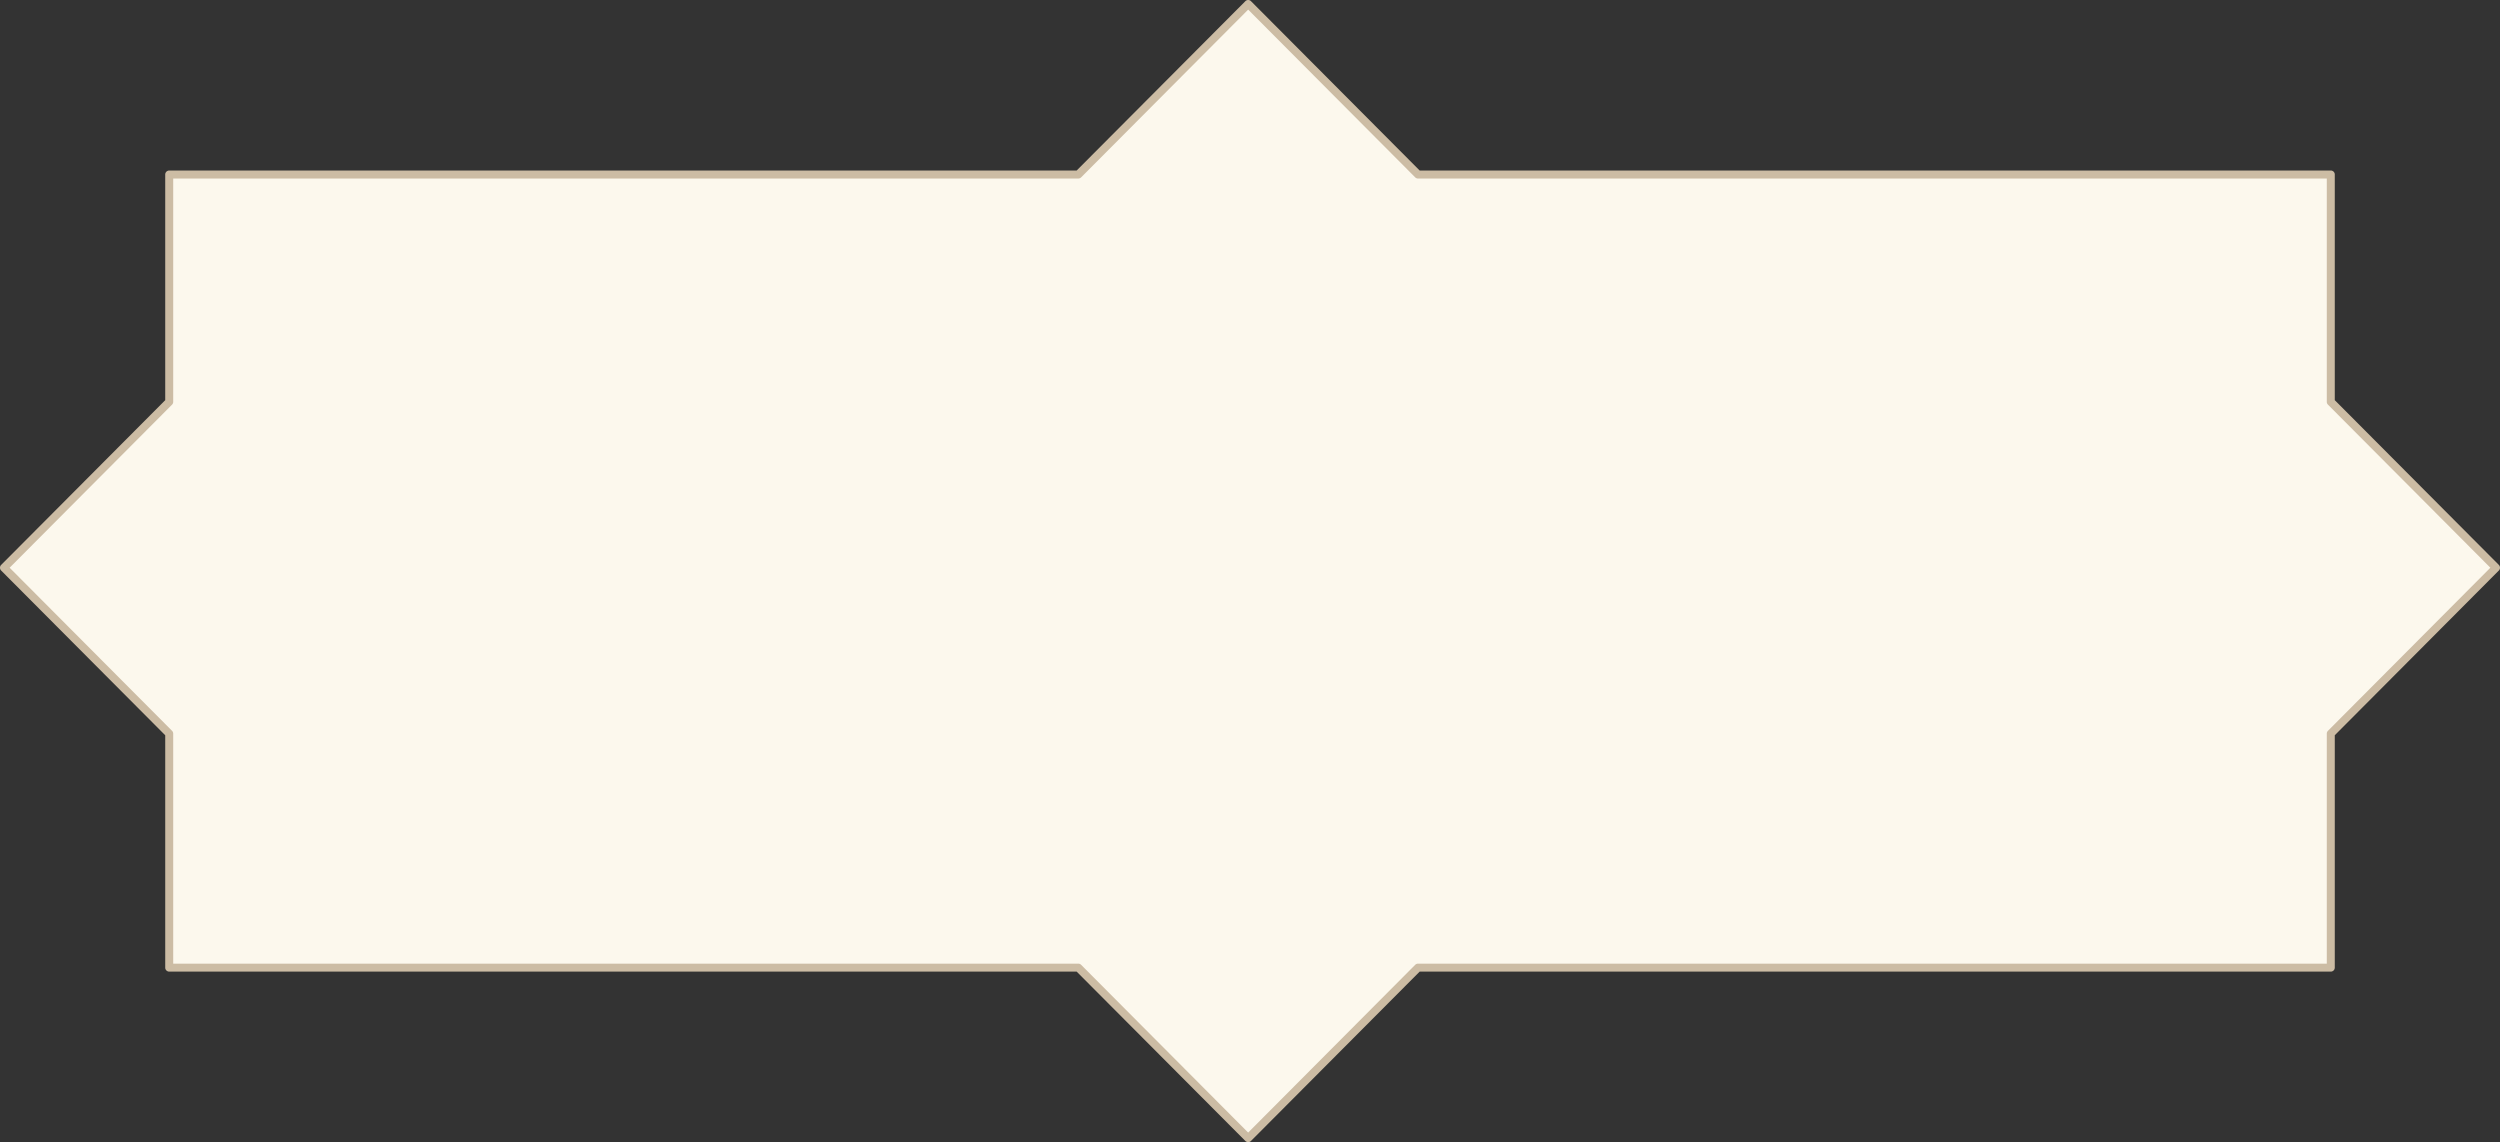 <svg xmlns="http://www.w3.org/2000/svg" width="156.5" height="71.5" viewBox="0 0 156.5 71.5"><rect x="0" y="0" width="156.5" height="71.5" fill="#333333" stroke="none"/><g transform="translate(-34.75 -112.75)"><path d="M-4972.122-112.29l-10.632,10.676h-56.91v14.229L-5050.007-77l10.343,10.385v14.65h56.91l10.632,10.676,10.632-10.676h57.14v-14.65L-4894.007-77l-10.343-10.385v-14.229h-57.14Z" transform="translate(5085.007 225.29)" fill="#fcf8ed"/><path d="M-4972.122-112.54a.25.25,0,0,1,.177.074l10.559,10.6h57.036a.25.25,0,0,1,.25.25v14.126l10.27,10.312a.25.25,0,0,1,0,.353l-10.27,10.312v14.546a.25.25,0,0,1-.25.25h-57.036l-10.559,10.6a.25.25,0,0,1-.177.074.25.25,0,0,1-.177-.074l-10.559-10.6h-56.806a.25.25,0,0,1-.25-.25V-66.512l-10.27-10.312a.25.25,0,0,1,0-.353l10.27-10.312v-14.126a.25.25,0,0,1,.25-.25h56.806l10.559-10.6A.25.25,0,0,1-4972.122-112.54Zm67.522,11.176h-56.89a.25.25,0,0,1-.177-.074l-10.455-10.5-10.455,10.5a.25.25,0,0,1-.177.074h-56.66v13.979a.251.251,0,0,1-.073.176L-5049.654-77l10.167,10.209a.251.251,0,0,1,.073.176v14.4h56.66a.25.25,0,0,1,.177.074l10.455,10.5,10.455-10.5a.25.25,0,0,1,.177-.074h56.89v-14.4a.251.251,0,0,1,.073-.176L-4894.36-77l-10.167-10.209a.251.251,0,0,1-.073-.176Z" transform="translate(5085.007 225.29)" fill="#ccbca4"/></g></svg>